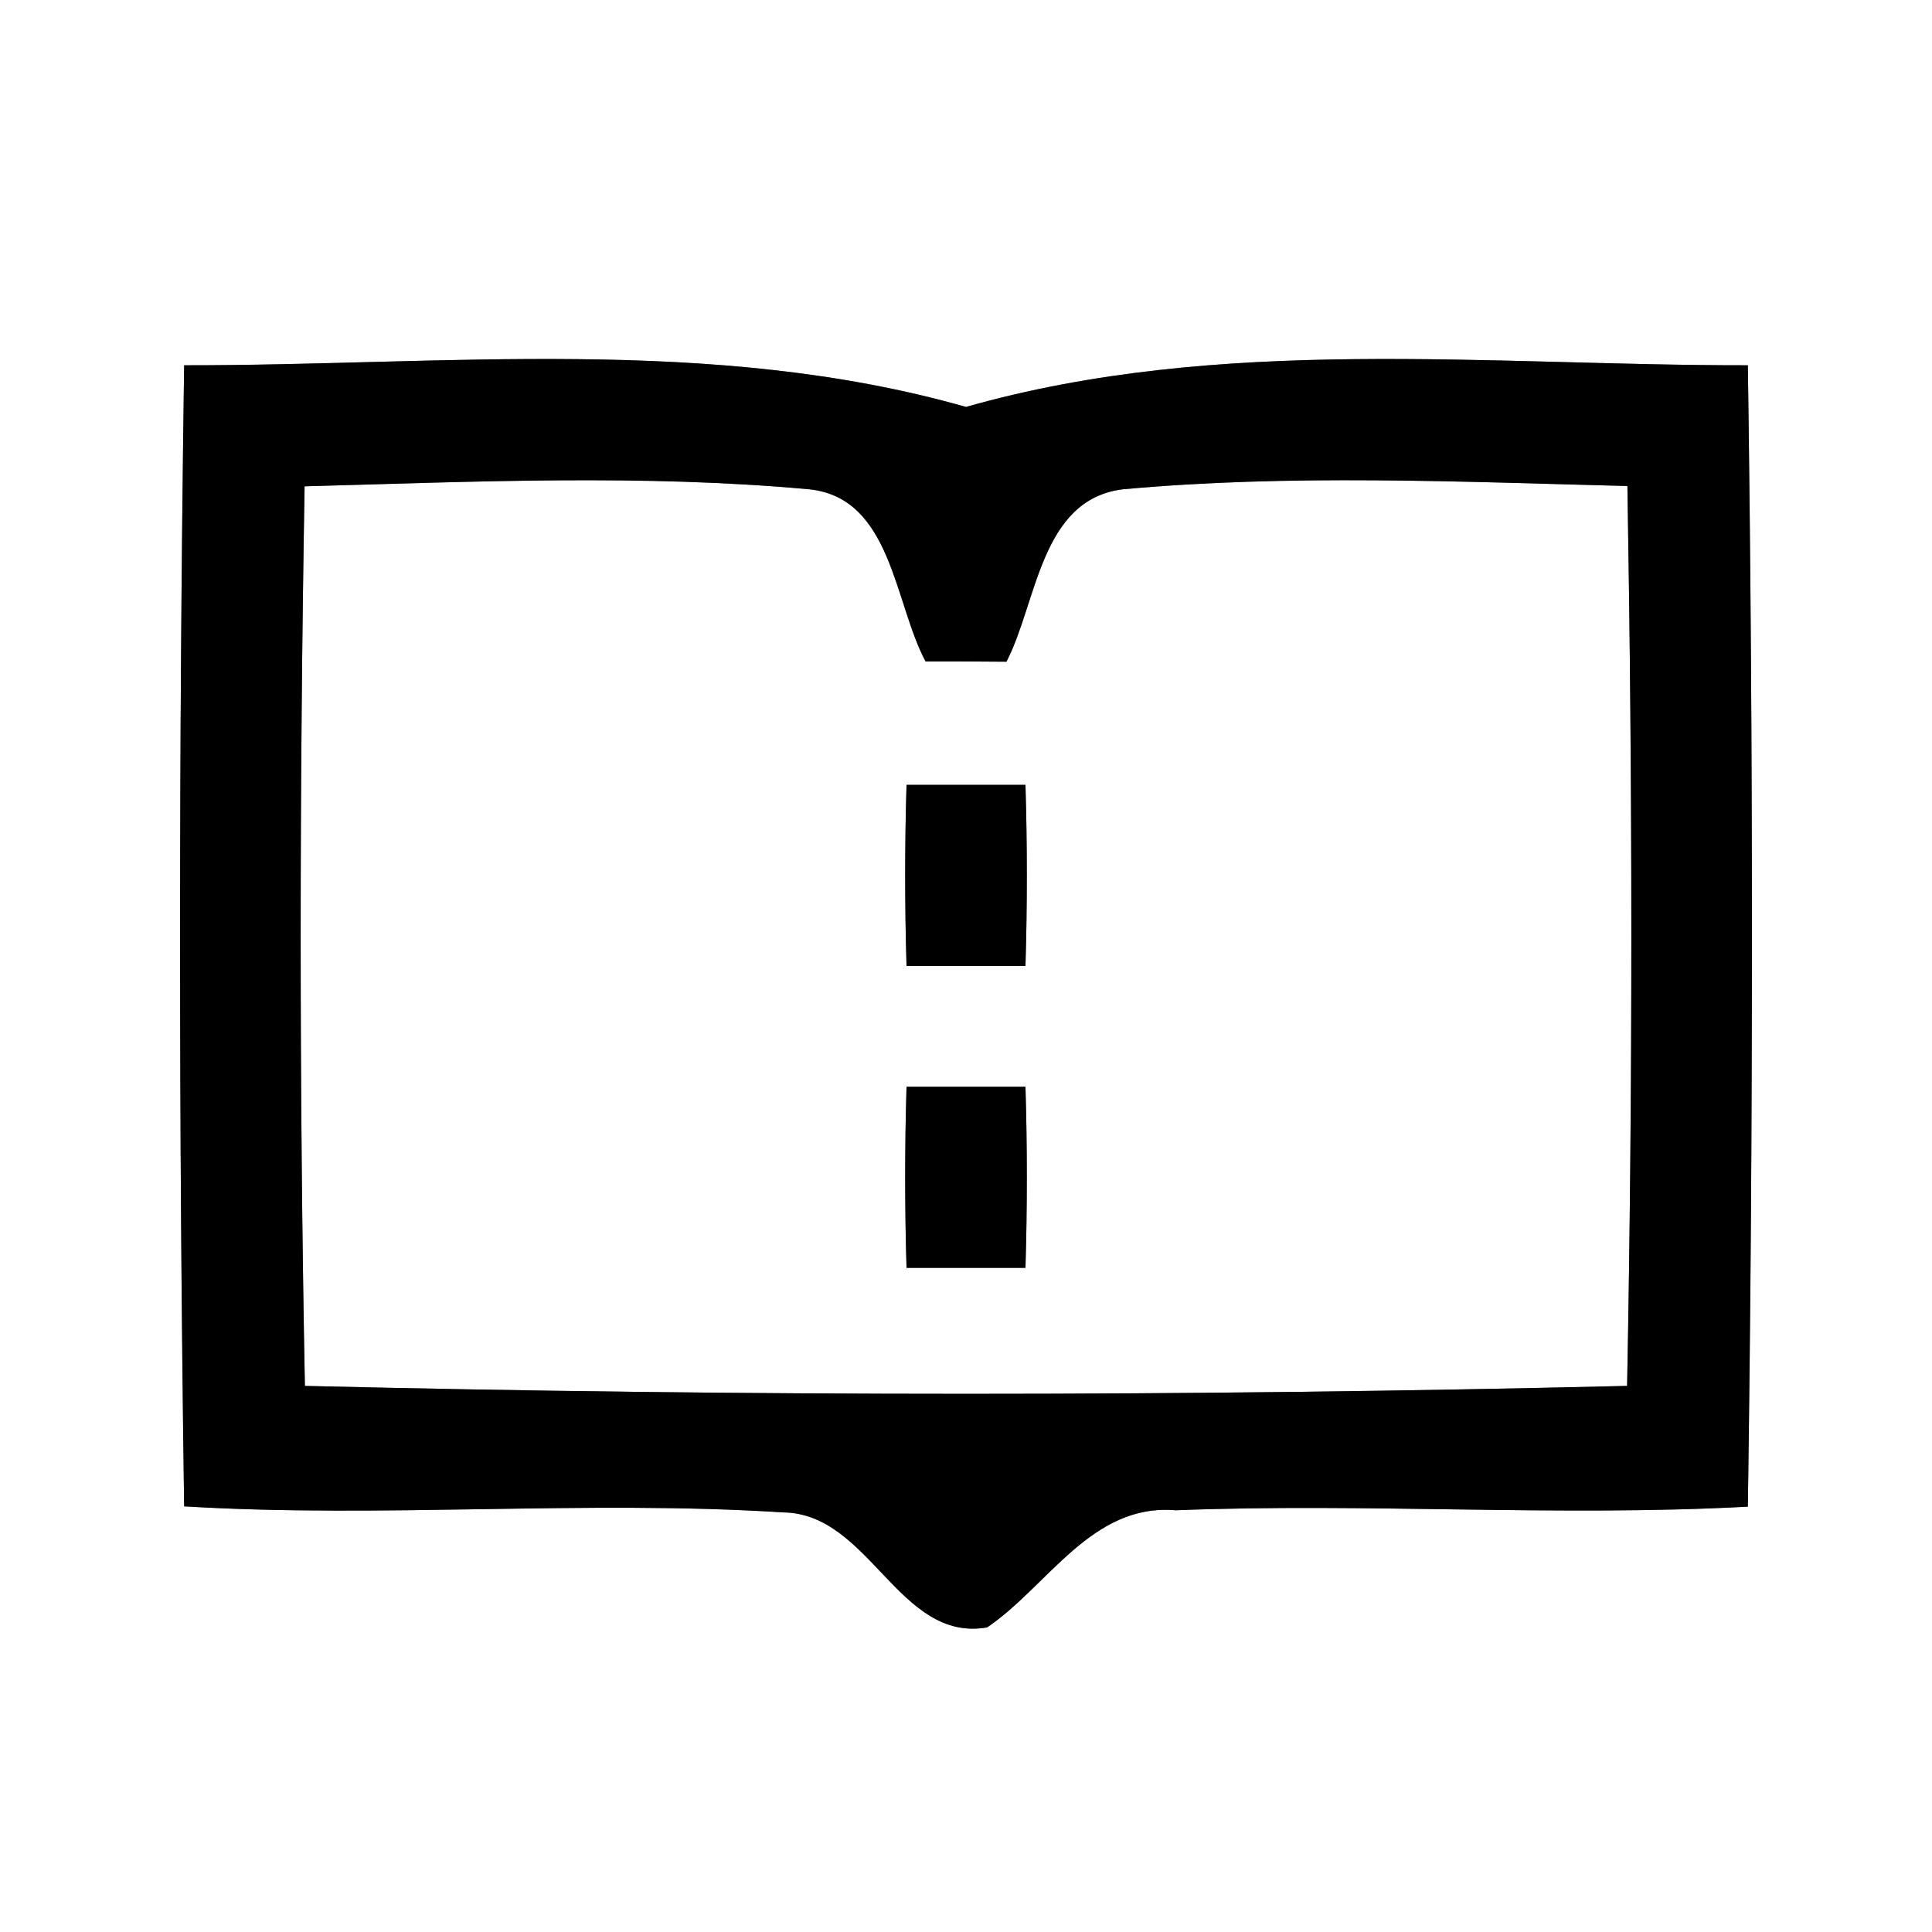 <?xml version="1.0" encoding="UTF-8" ?>
<!DOCTYPE svg PUBLIC "-//W3C//DTD SVG 1.1//EN" "http://www.w3.org/Graphics/SVG/1.1/DTD/svg11.dtd">
<svg width="64pt" height="64pt" viewBox="0 0 64 64" version="1.1" xmlns="http://www.w3.org/2000/svg">
<rect x="0" y="0" width="64" height="64" fill="#808080" stroke="none"/>
<g id="#ffffffff">
<path fill="#ffffff" opacity="1.00" d=" M 0.00 0.00 L 64.00 0.00 L 64.00 64.00 L 0.00 64.00 L 0.00 0.00 M 6.10 12.10 C 5.92 24.70 5.92 37.31 6.10 49.90 C 12.71 50.30 19.33 49.68 25.94 50.10 C 28.82 50.13 29.77 54.42 32.70 53.91 C 34.72 52.54 36.16 49.79 38.95 50.03 C 45.26 49.78 51.59 50.25 57.90 49.91 C 58.08 37.31 58.08 24.70 57.90 12.10 C 49.26 12.11 40.42 11.09 32.00 13.48 C 23.58 11.09 14.74 12.11 6.10 12.10 Z" />
<path fill="#ffffff" opacity="1.00" d=" M 10.09 16.11 C 15.66 15.96 21.26 15.70 26.82 16.21 C 29.54 16.50 29.62 19.97 30.66 21.91 C 31.55 21.91 32.45 21.91 33.34 21.92 C 34.36 19.95 34.46 16.56 37.18 16.21 C 42.74 15.70 48.34 15.96 53.91 16.10 C 54.08 26.03 54.09 35.98 53.90 45.91 C 39.30 46.26 24.70 46.26 10.10 45.91 C 9.91 35.98 9.92 26.04 10.09 16.11 M 30.03 26.00 C 29.97 28.00 29.97 30.00 30.03 32.00 C 31.34 32.00 32.66 32.00 33.97 32.00 C 34.03 30.00 34.03 28.00 33.97 26.00 C 32.66 26.00 31.34 26.00 30.03 26.00 M 30.03 36.00 C 29.97 38.00 29.97 40.00 30.03 42.00 C 31.34 42.00 32.66 42.00 33.97 42.00 C 34.03 40.00 34.03 38.00 33.97 36.00 C 32.66 36.00 31.34 36.00 30.03 36.00 Z" />
</g>
<g id="#000000ff">
<path fill="#000000" opacity="1.00" d=" M 6.10 12.10 C 14.74 12.11 23.58 11.09 32.00 13.48 C 40.42 11.09 49.26 12.11 57.90 12.10 C 58.08 24.70 58.08 37.31 57.90 49.91 C 51.59 50.25 45.26 49.78 38.95 50.03 C 36.16 49.79 34.72 52.54 32.70 53.91 C 29.77 54.42 28.82 50.13 25.94 50.10 C 19.33 49.68 12.71 50.30 6.10 49.90 C 5.92 37.31 5.92 24.70 6.10 12.10 M 10.09 16.11 C 9.92 26.04 9.91 35.98 10.10 45.91 C 24.70 46.26 39.30 46.26 53.90 45.91 C 54.09 35.98 54.08 26.03 53.91 16.10 C 48.34 15.96 42.74 15.70 37.18 16.21 C 34.46 16.56 34.36 19.95 33.34 21.92 C 32.45 21.91 31.55 21.91 30.66 21.91 C 29.62 19.97 29.54 16.50 26.82 16.21 C 21.26 15.70 15.66 15.96 10.09 16.11 Z" />
<path fill="#000000" opacity="1.00" d=" M 30.03 26.00 C 31.34 26.00 32.66 26.00 33.97 26.00 C 34.03 28.00 34.03 30.00 33.97 32.00 C 32.66 32.00 31.34 32.00 30.03 32.00 C 29.97 30.00 29.97 28.00 30.03 26.00 Z" />
<path fill="#000000" opacity="1.00" d=" M 30.03 36.00 C 31.34 36.00 32.66 36.00 33.97 36.00 C 34.03 38.00 34.03 40.00 33.97 42.00 C 32.66 42.00 31.34 42.00 30.03 42.00 C 29.97 40.00 29.97 38.00 30.03 36.00 Z" />
</g>
</svg>
